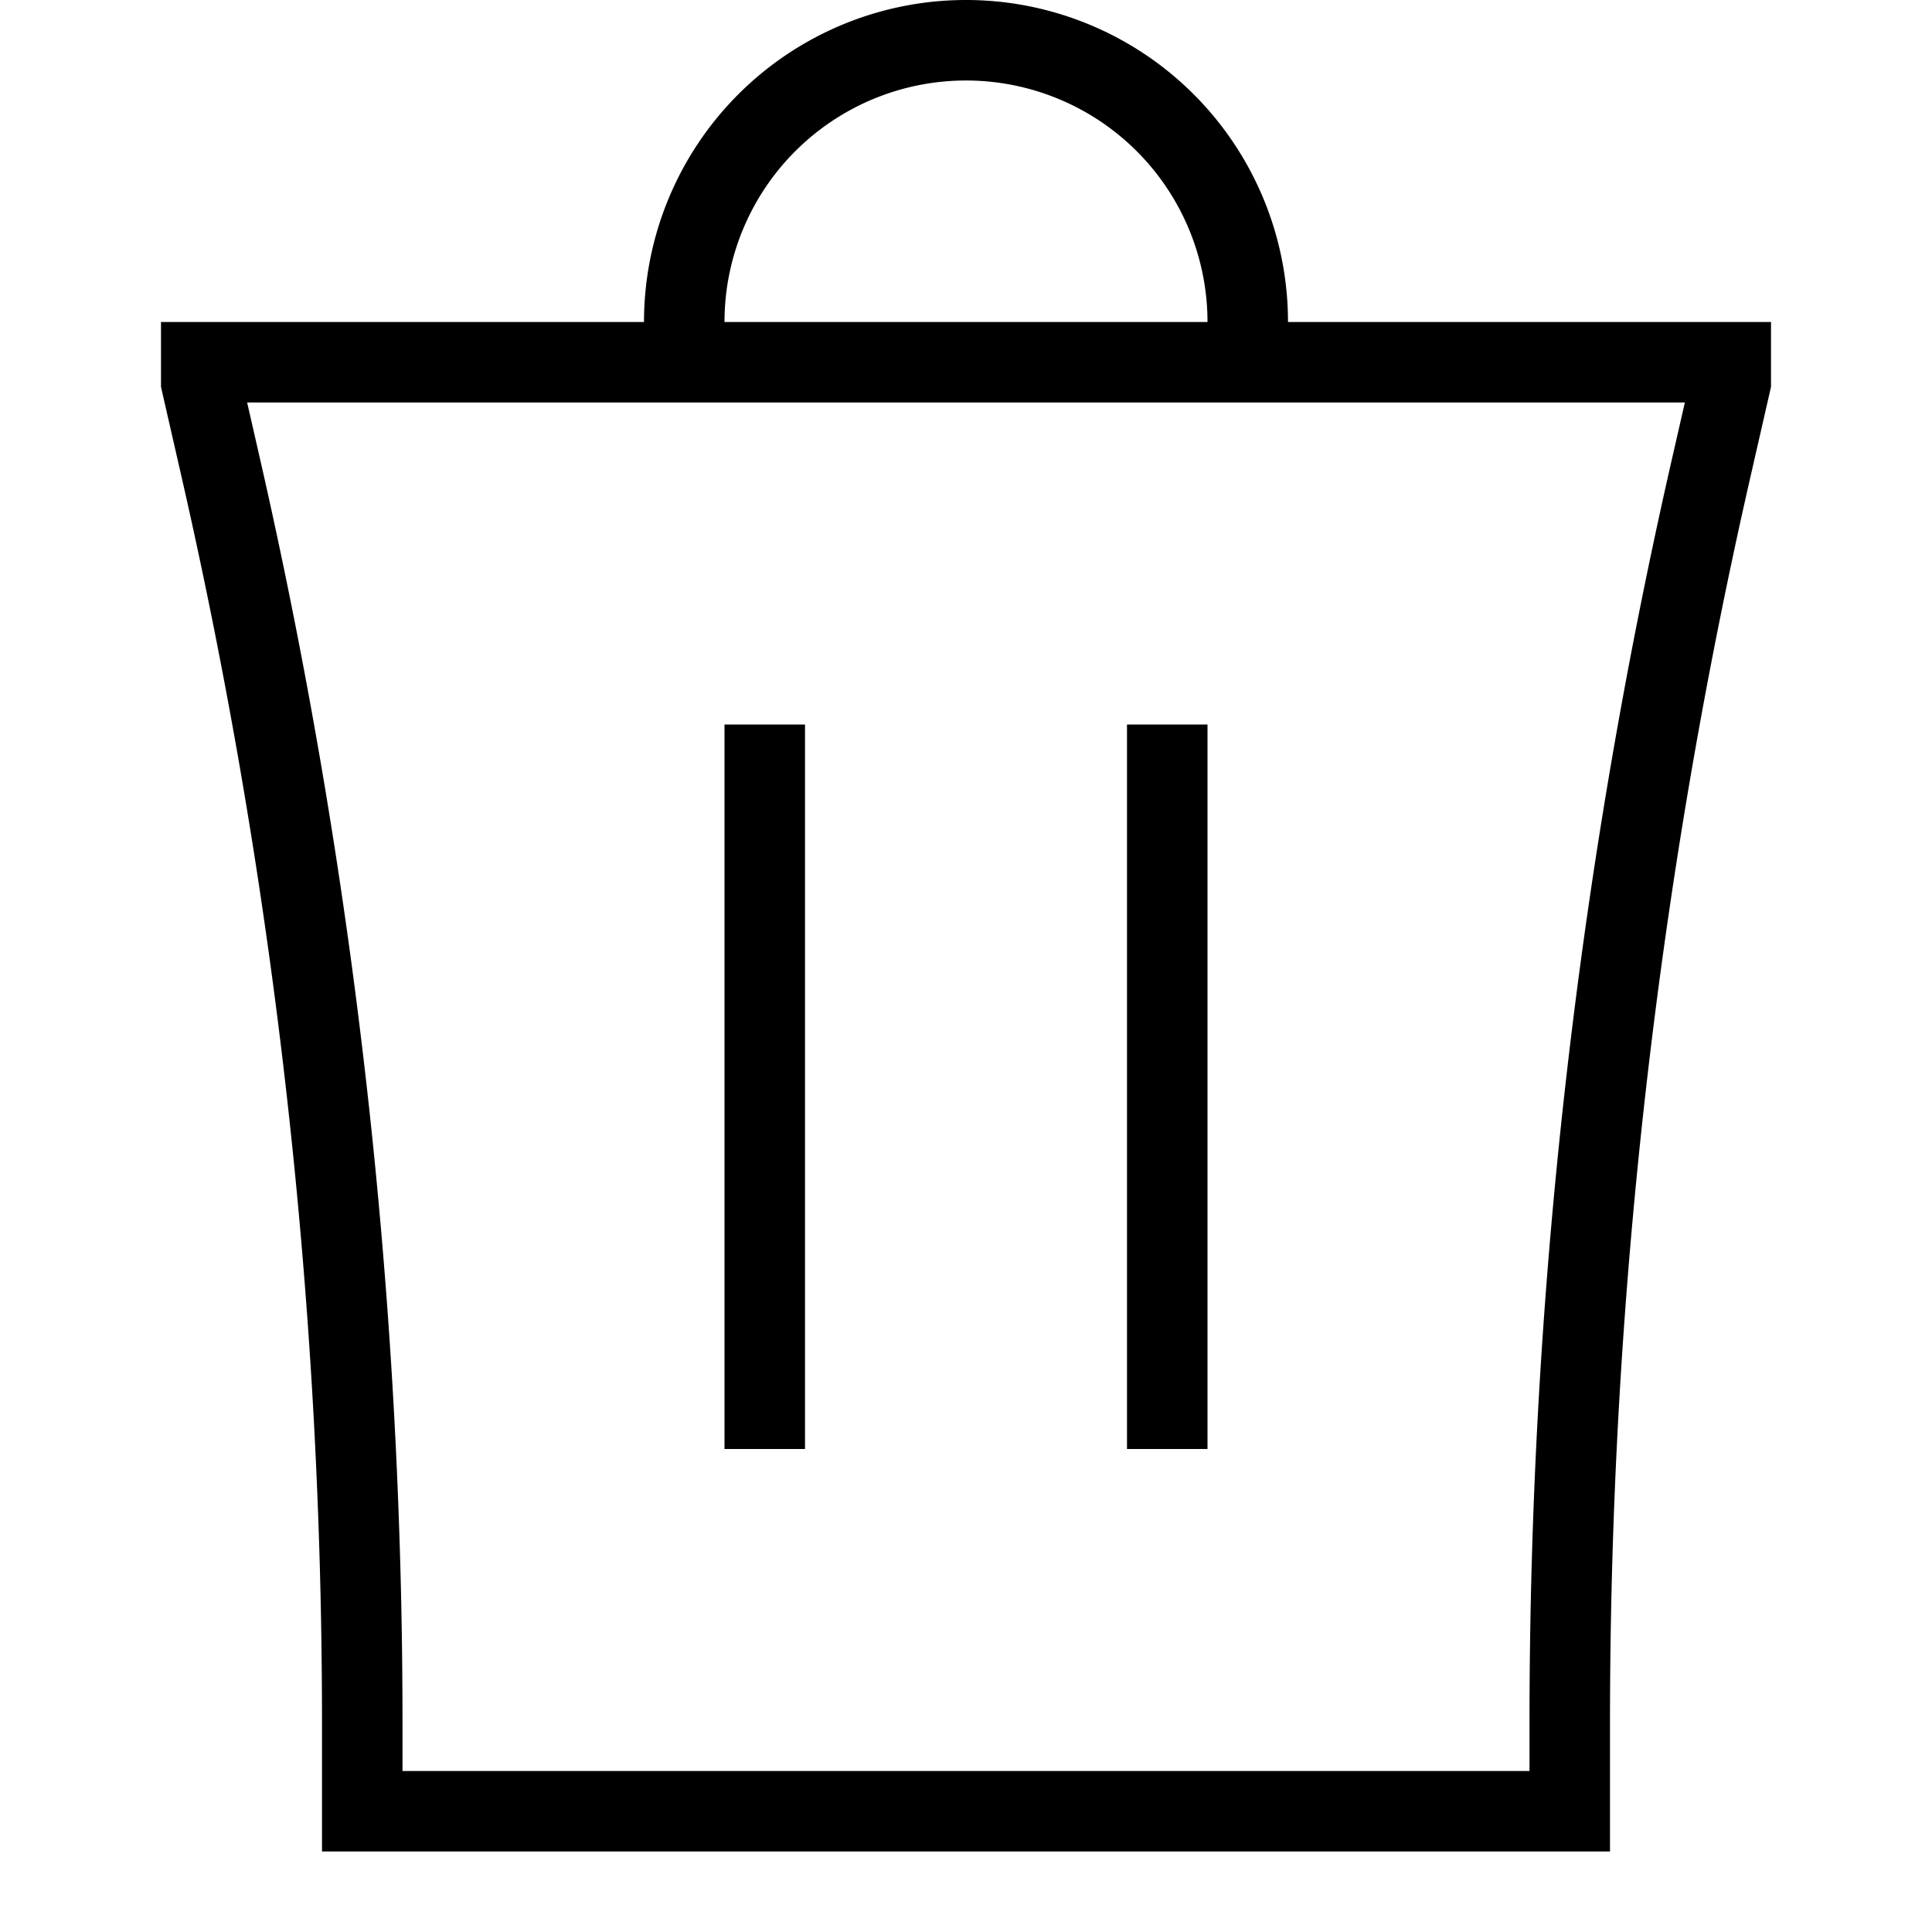 <svg xmlns="http://www.w3.org/2000/svg" width="3em" height="3em" viewBox="0 0 24 24"><path fill="none" stroke="currentColor" d="M9.5 9v9m5-9v9m-6-13.5h-6v.25l.24 1.05A70 70 0 0 1 4.5 21.398V22.5h15v-1.102c0-5.249.59-10.48 1.76-15.598l.24-1.05V4.5h-6m-7 0V4a3.5 3.5 0 1 1 7 0v.5m-7 0h7"/></svg>